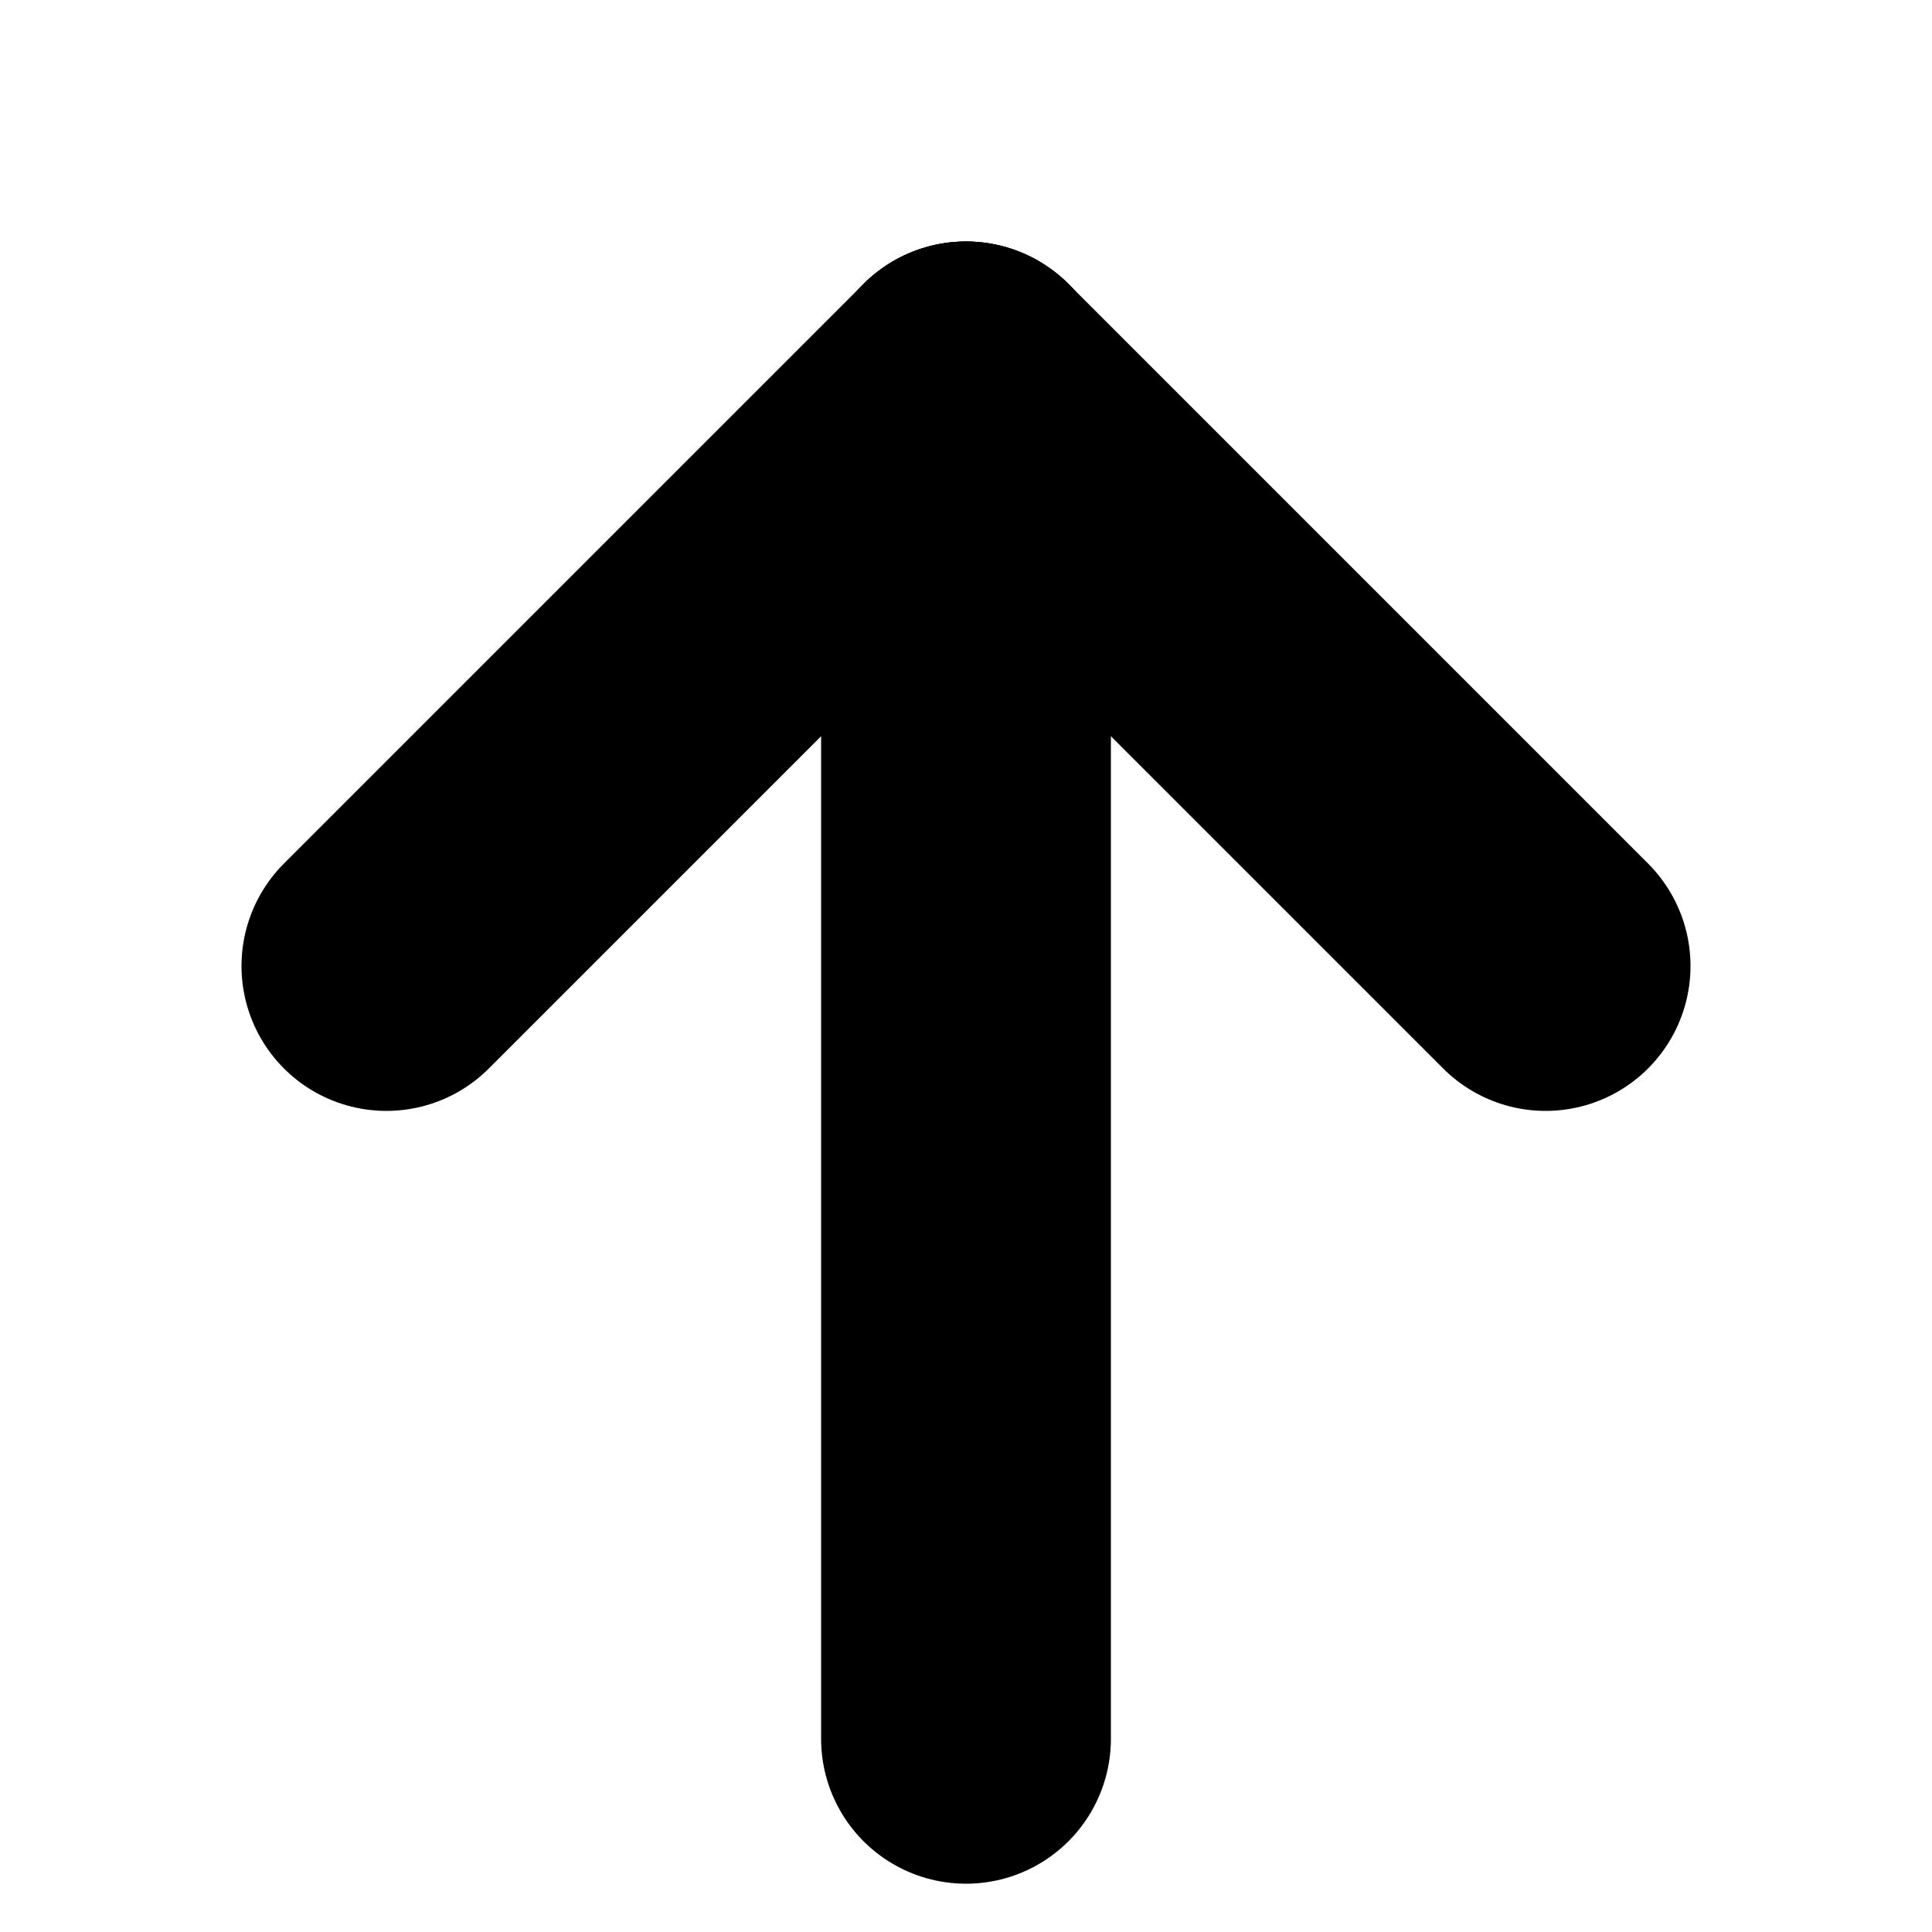 <!-- This Source Code Form is subject to the terms of the Mozilla Public
   - License, v. 2.0. If a copy of the MPL was not distributed with this
   - file, You can obtain one at http://mozilla.org/MPL/2.0/. -->
<svg xmlns="http://www.w3.org/2000/svg" width="10px" height="10px">
  <line x1="5" x2="5" y1="9" y2="2" stroke="#000000" stroke-width="1.5" stroke-linecap="round"/>
  <line x1="5" x2="2" y1="2" y2="5" stroke="#000000" stroke-width="1.5" stroke-linecap="round"/>
  <line x1="5" x2="8" y1="2" y2="5" stroke="#000000" stroke-width="1.5" stroke-linecap="round"/>
</svg>
